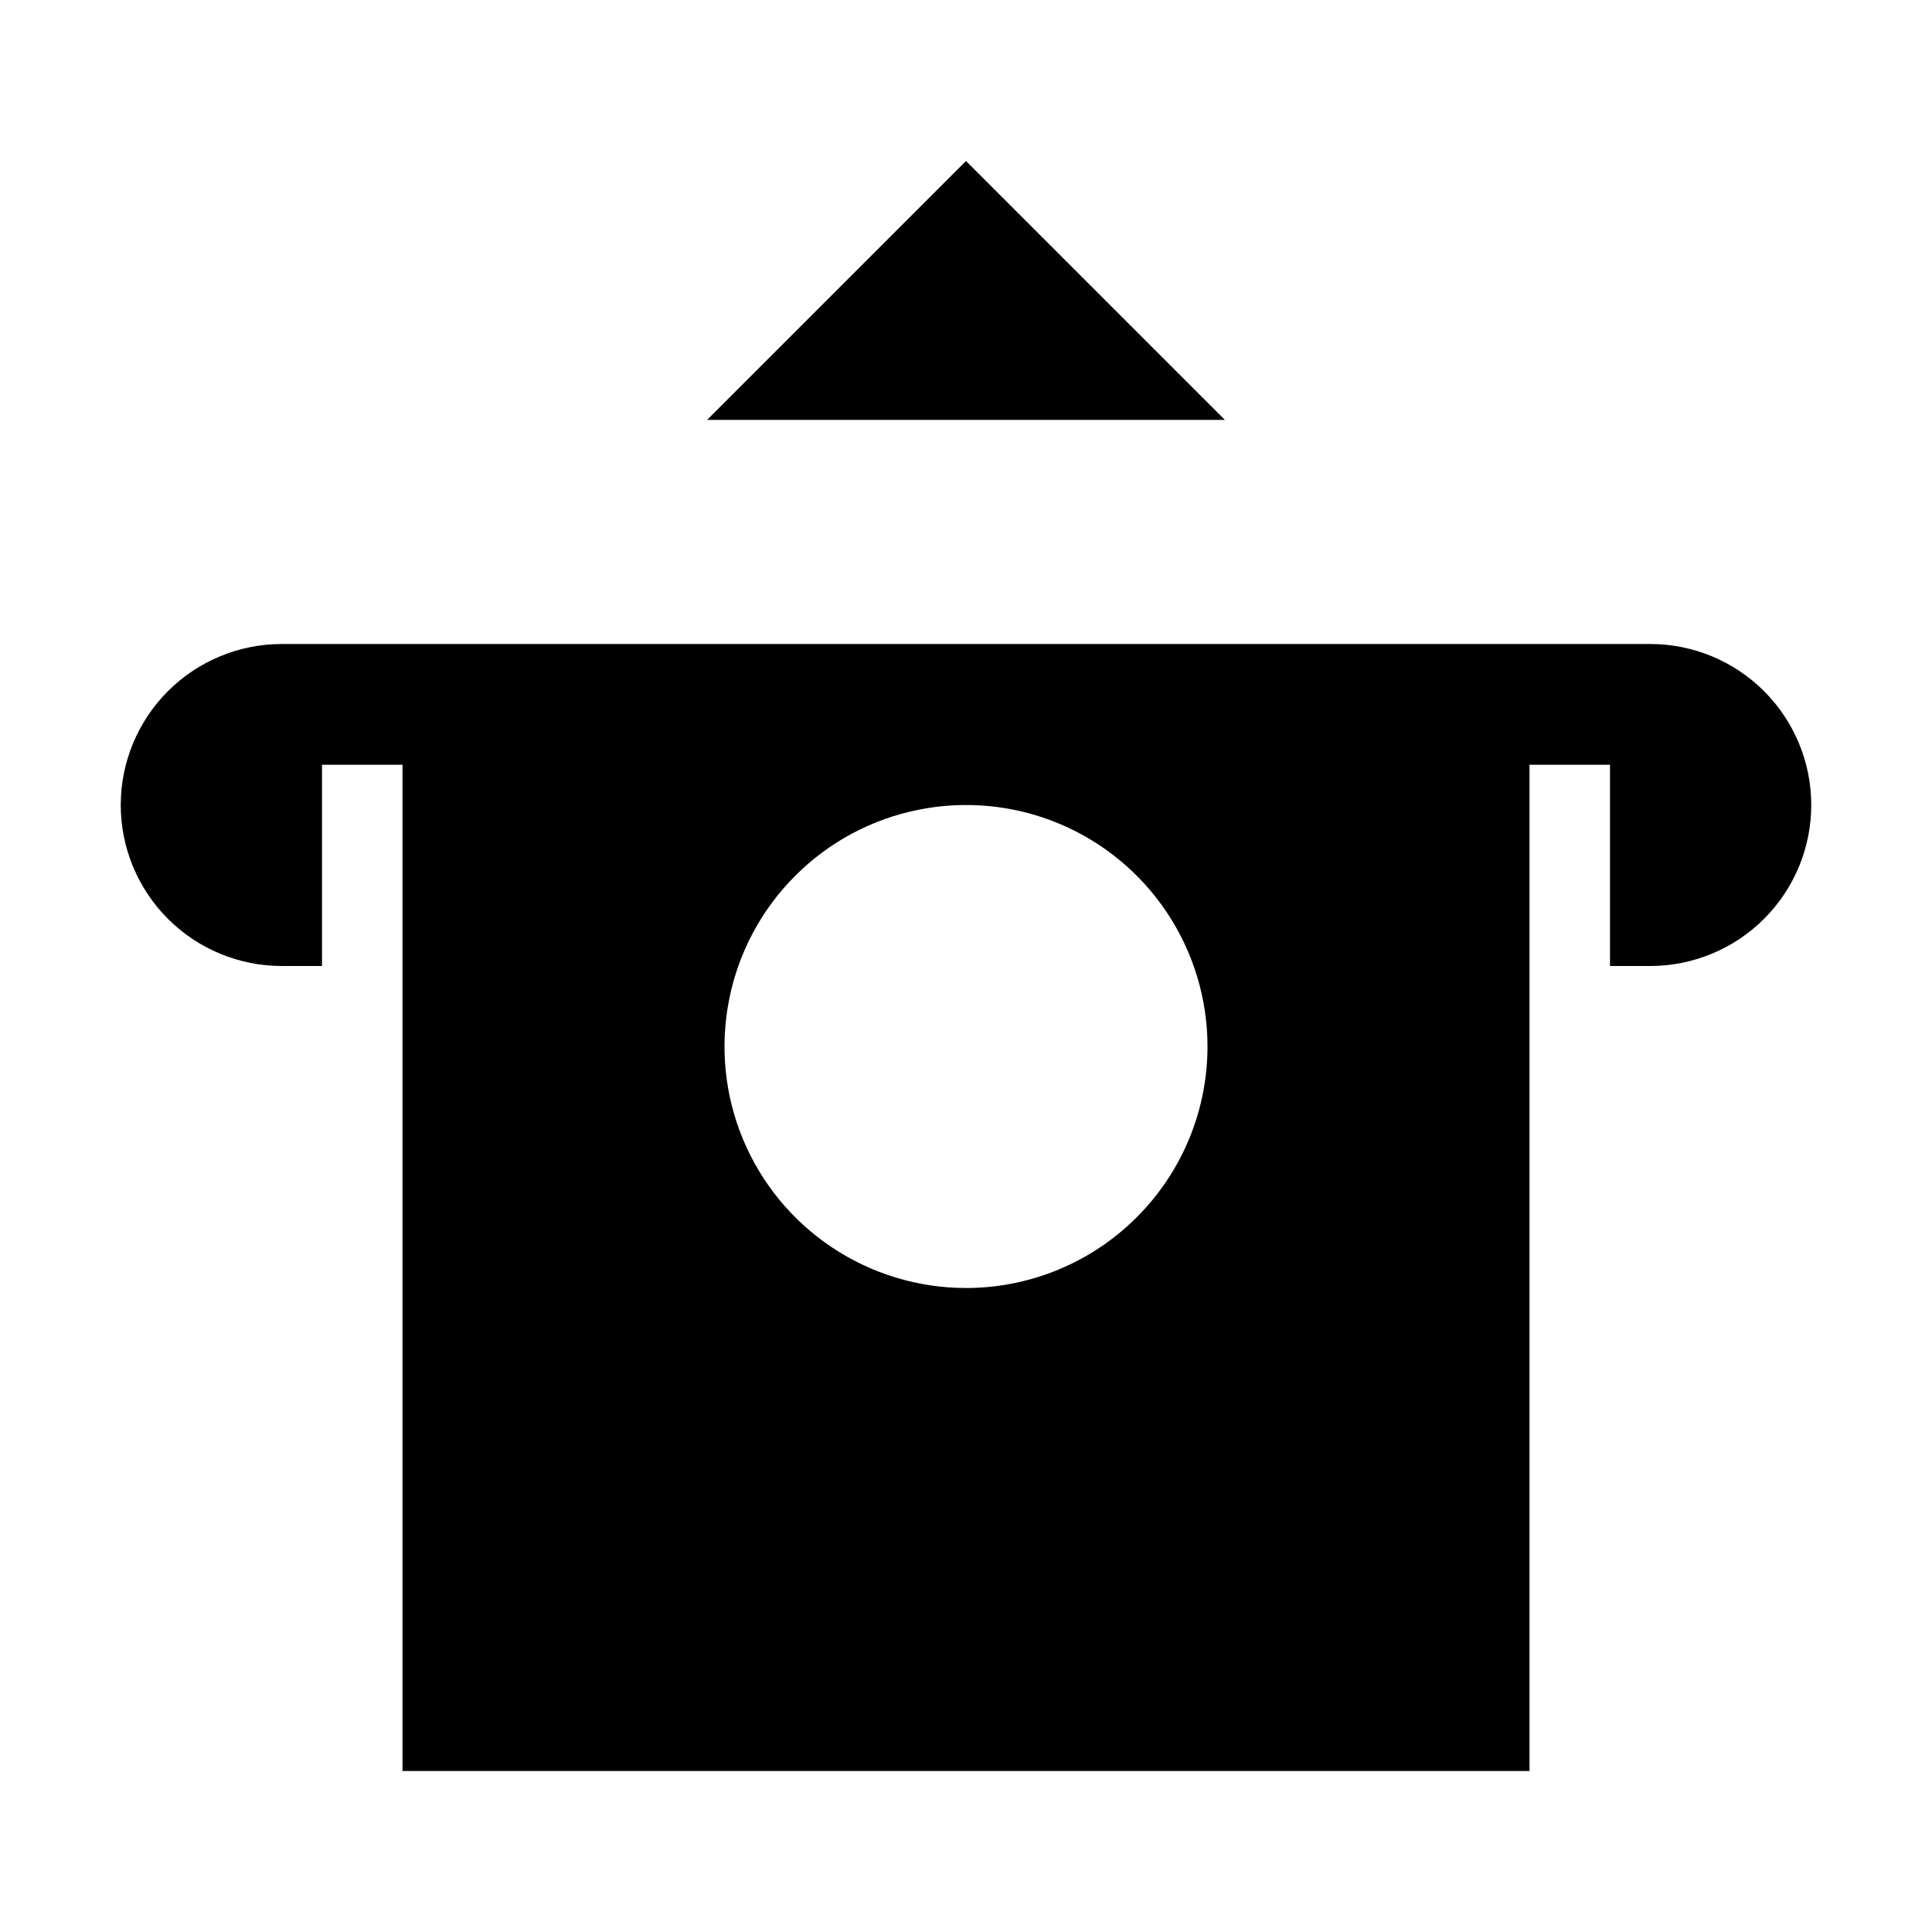 <svg width="24" height="24" viewBox="0 0 24 24" fill="none" xmlns="http://www.w3.org/2000/svg">
<path d="M12 2L8.784 5.216H15.216L12 2ZM20.5 8H3.5C2.97 8 2.461 8.211 2.086 8.586C1.711 8.961 1.5 9.47 1.5 10C1.5 10.53 1.711 11.039 2.086 11.414C2.461 11.789 2.97 12 3.5 12H4V9.5H5V22H19V9.5H20V12H20.5C21.03 12 21.539 11.789 21.914 11.414C22.289 11.039 22.5 10.53 22.5 10C22.5 9.47 22.289 8.961 21.914 8.586C21.539 8.211 21.03 8 20.5 8ZM12 16C11.407 16 10.827 15.824 10.333 15.494C9.84 15.165 9.455 14.696 9.228 14.148C9.001 13.6 8.942 12.997 9.058 12.415C9.173 11.833 9.459 11.298 9.879 10.879C10.298 10.459 10.833 10.173 11.415 10.058C11.997 9.942 12.6 10.001 13.148 10.228C13.696 10.455 14.165 10.84 14.494 11.333C14.824 11.827 15 12.407 15 13C15 13.796 14.684 14.559 14.121 15.121C13.559 15.684 12.796 16 12 16Z" fill="black"/>
</svg>
